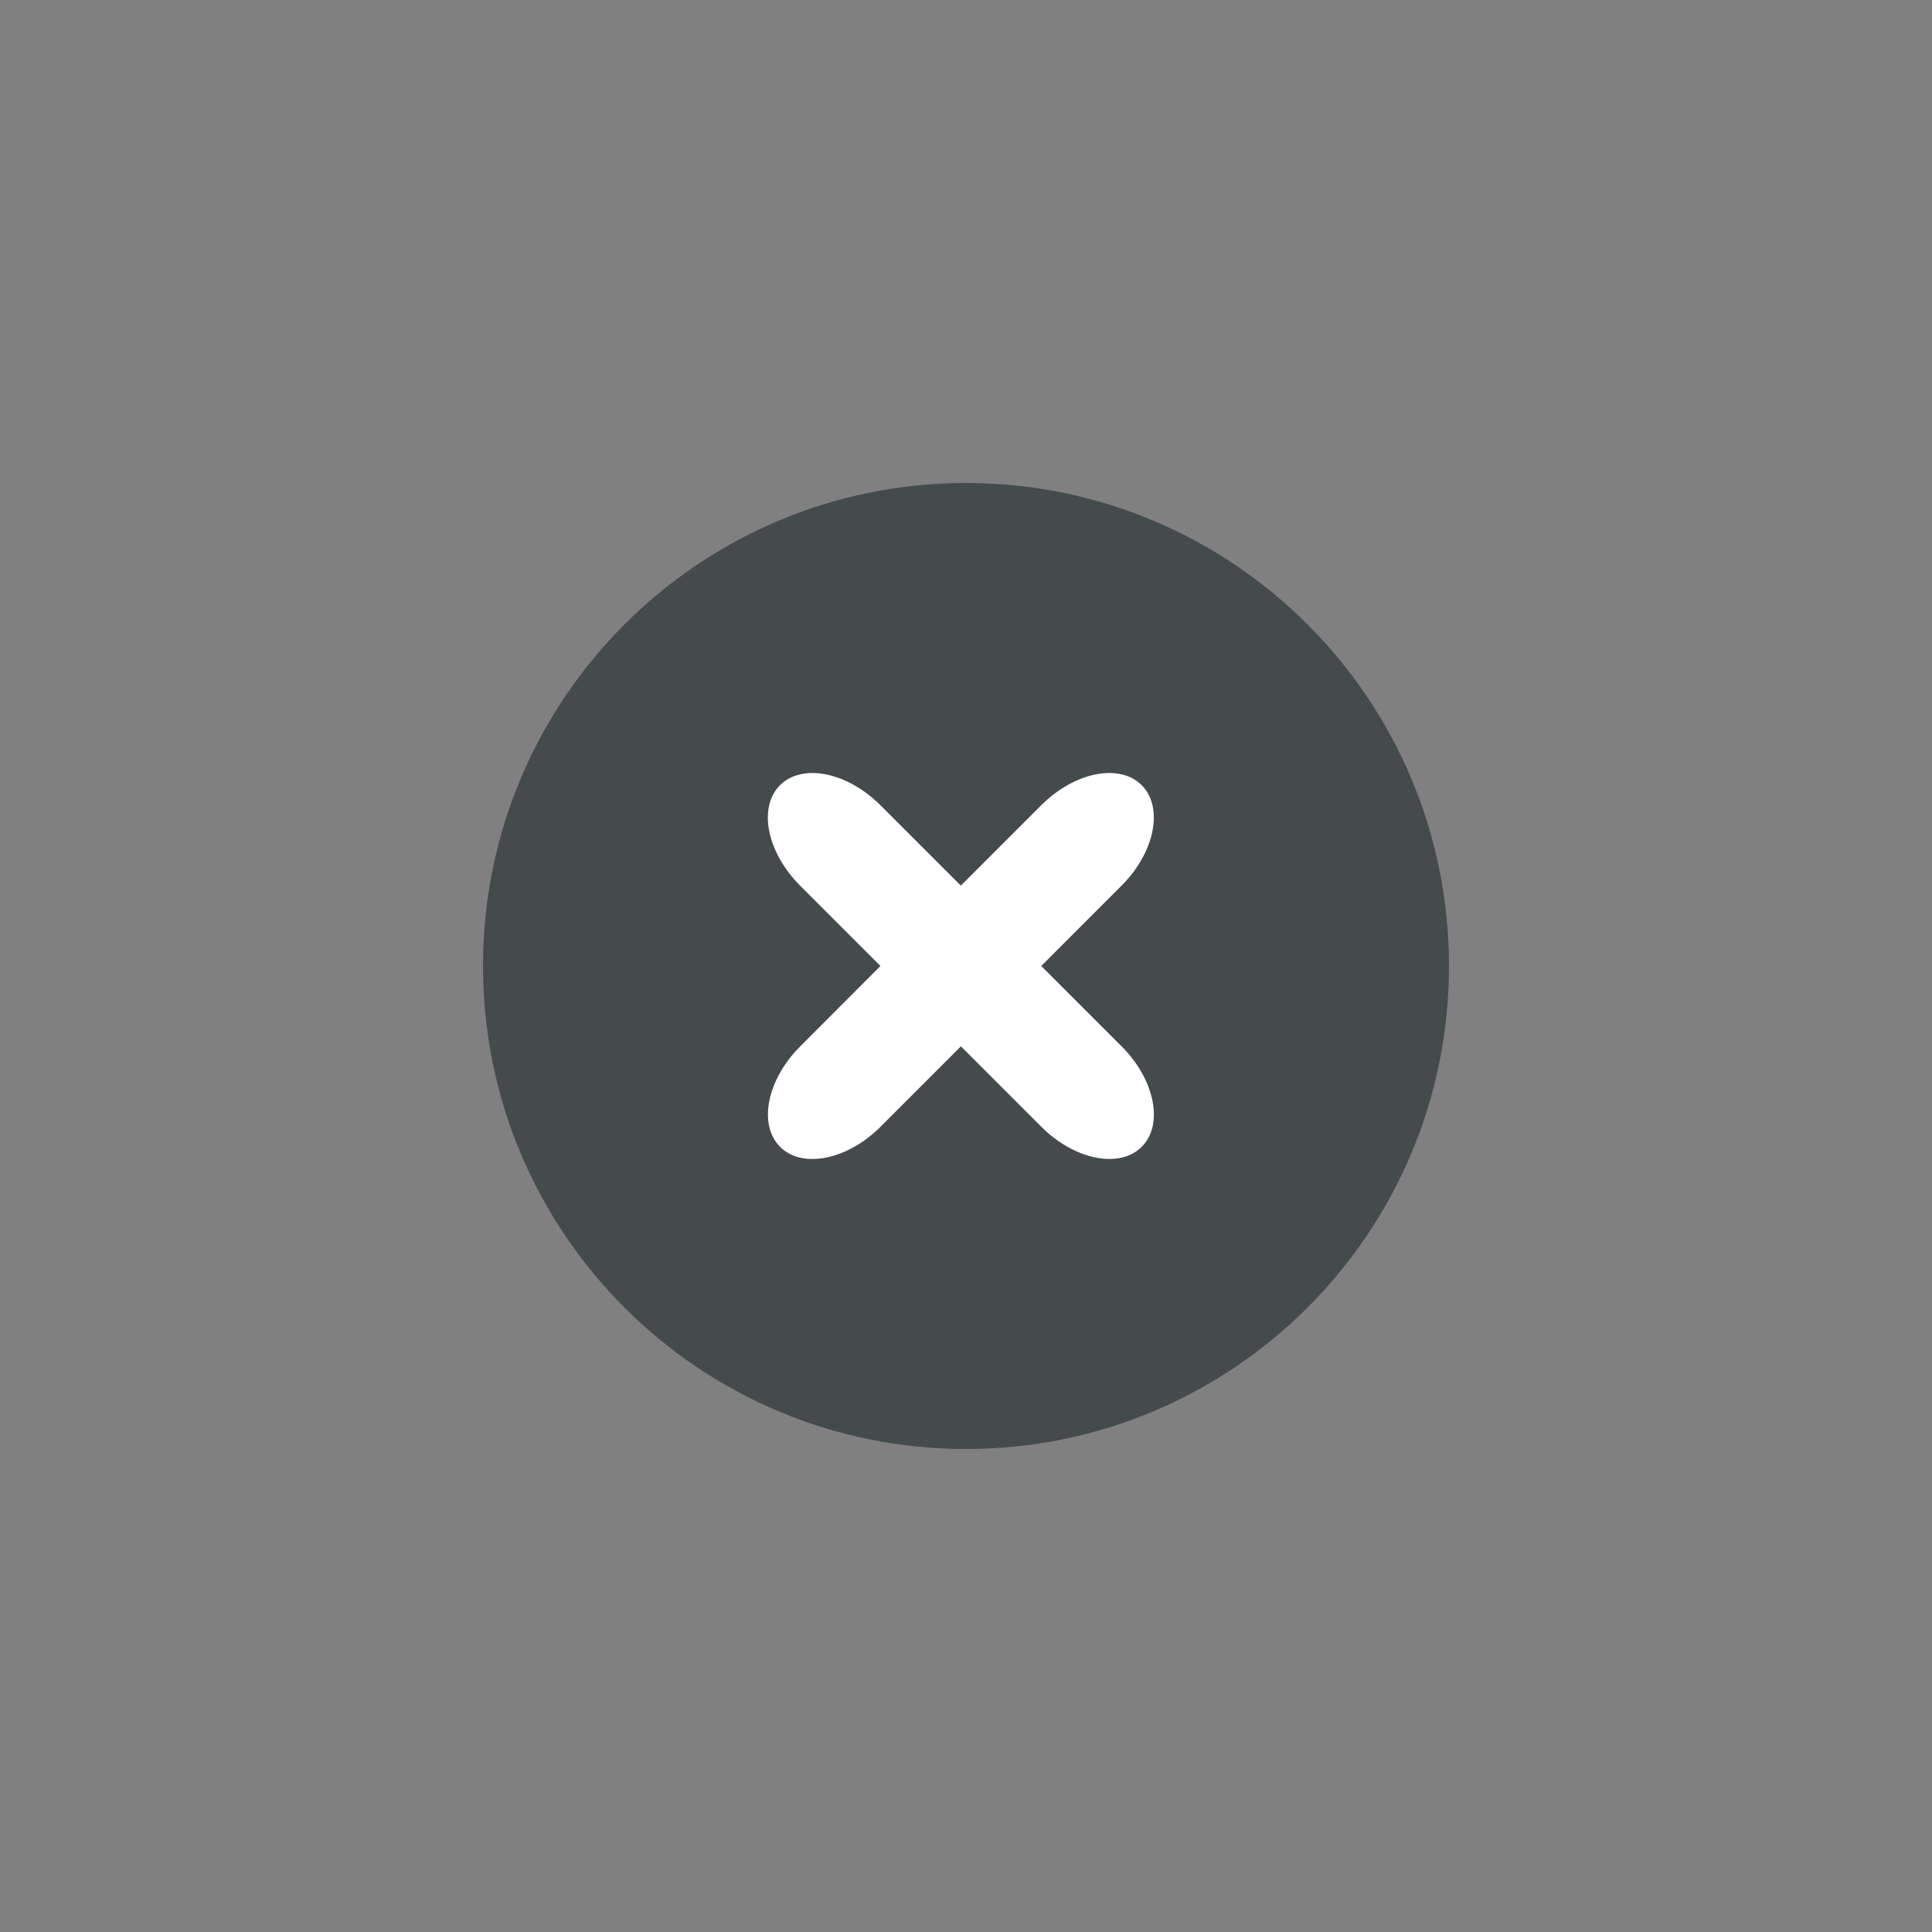 <svg xmlns="http://www.w3.org/2000/svg" width="48" height="48" viewBox="0 0 48 48">
    <rect x="0" y="0" width="48" height="48" fill="#808080" stroke="none"/>
    <g fill="none" fill-rule="evenodd">
        <g>
            <g>
                <g>
                    <g>
                        <path fill="#454A4C" d="M24 12c-6.628 0-12 5.372-12 12s5.372 12 12 12 12-5.372 12-12-5.372-12-12-12" transform="translate(-350 -192) translate(0 94) translate(16 98) translate(334)"/>
                        <path fill="#FFF" d="M28.365 19.508c.55.55.327 1.669-.5 2.495L25.869 24l1.998 1.997c.826.826 1.05 1.944.499 2.495-.551.551-1.67.328-2.496-.499l-1.997-1.997-1.996 1.997c-.827.827-1.945 1.05-2.496.5-.55-.552-.327-1.67.5-2.496L21.874 24l-1.996-1.997c-.826-.826-1.05-1.944-.499-2.495.551-.551 1.67-.328 2.496.499l1.996 1.996 1.997-1.996c.827-.827 1.945-1.05 2.496-.5z" transform="translate(-350 -192) translate(0 94) translate(16 98) translate(334)"/>
                    </g>
                </g>
            </g>
        </g>
    </g>
</svg>
